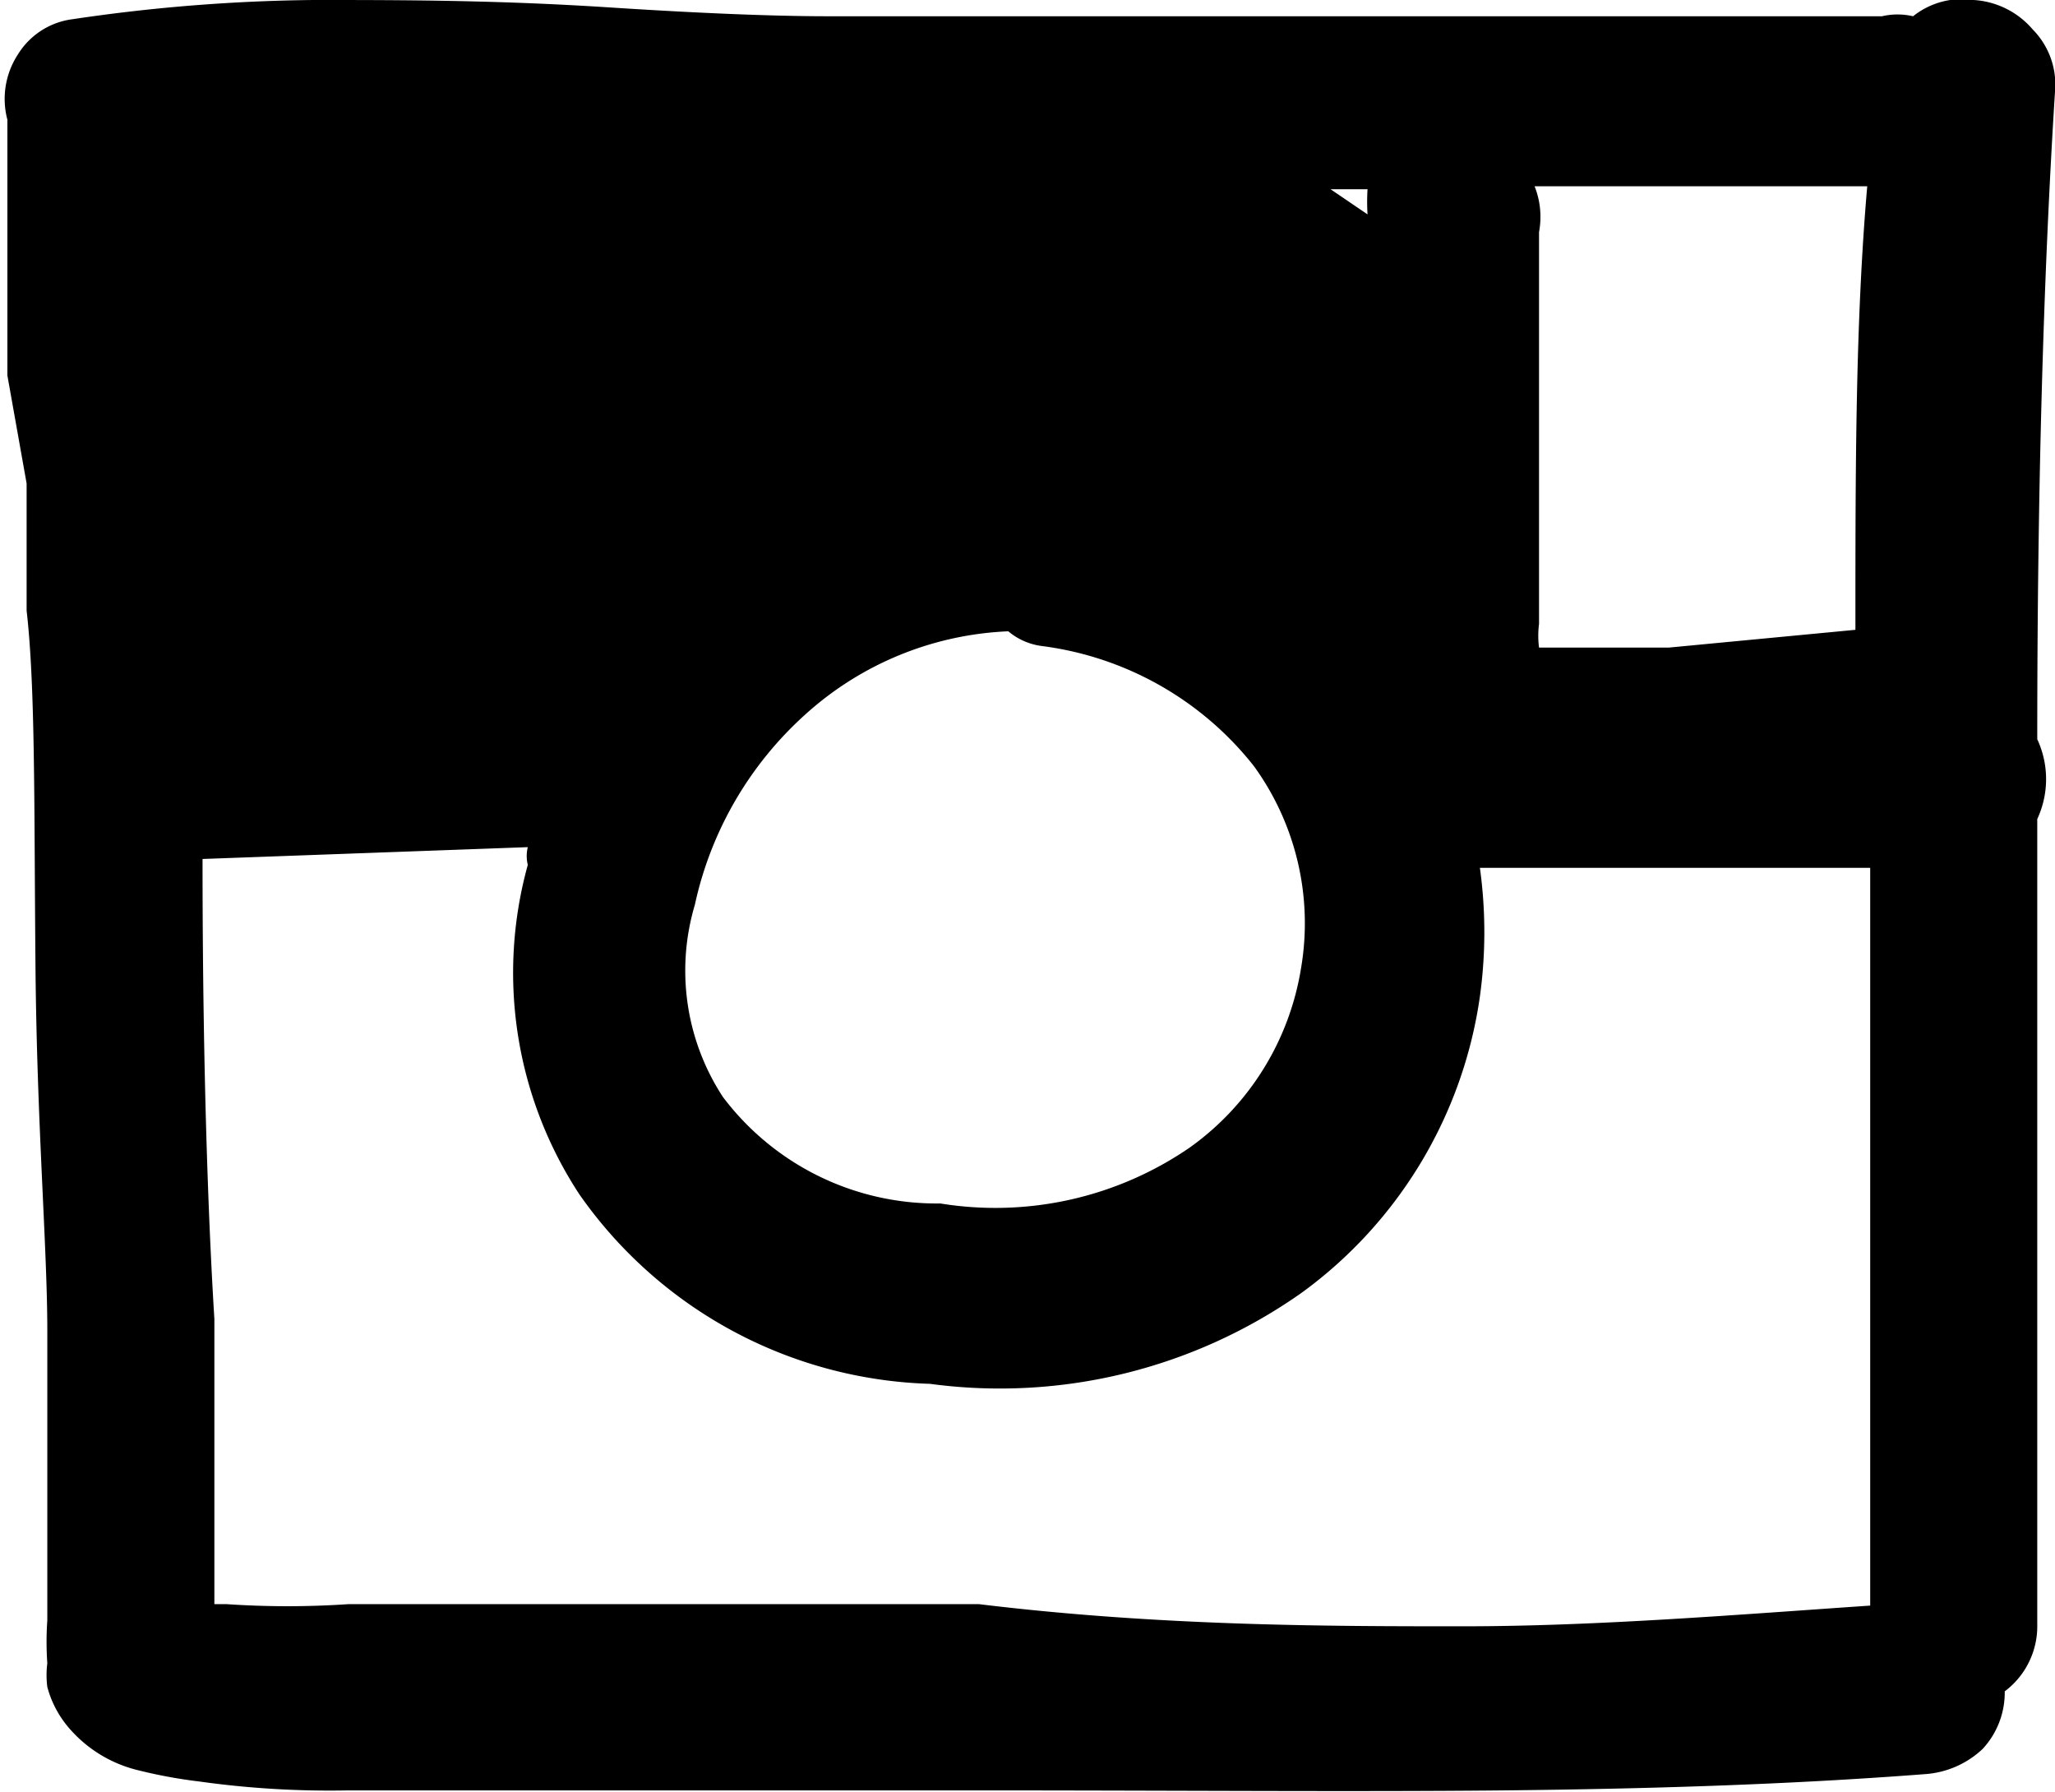 <svg xmlns="http://www.w3.org/2000/svg" viewBox="0 0 13.9 12.12"><title>instagram</title><g id="Layer_2" data-name="Layer 2"><g id="_Layer_" data-name="&lt;Layer&gt;"><path d="M.49.13A11.83,11.83,0,0,1,2.12,0c.58,0,1.23,0,2,.05S5.34.11,5.61.11h7.12a.46.46,0,0,1,.21,0A.53.53,0,0,1,13.35,0a.57.57,0,0,1,.4.2.53.53,0,0,1,.15.42Q13.78,2.52,13.78,5a.64.64,0,0,1,0,.54c0,.56,0,1.45,0,2.66s0,2.14,0,2.79a.55.55,0,0,1-.22.45.56.56,0,0,1-.15.39.63.63,0,0,1-.39.17c-.91.07-1.86.1-2.86.11s-2.17,0-3.5,0l-2.86,0H3l-.65,0a6.33,6.33,0,0,1-1-.06,3.34,3.34,0,0,1-.43-.08.89.89,0,0,1-.46-.29.7.7,0,0,1-.14-.27.63.63,0,0,1,0-.16,2.07,2.07,0,0,1,0-.29c0-.18,0-.42,0-.74,0-.1,0-.24,0-.42s0-.3,0-.33V9c0-.56-.07-1.38-.08-2.46s0-1.89-.06-2.41c0-.2,0-.49,0-.86L.05,2.54c0-.65,0-1.2,0-1.65V.81A.55.55,0,0,1,.12.37.51.51,0,0,1,.49.13ZM12.65,10.86c0-.59,0-1.45,0-2.58s0-1.93,0-2.41c-1.39,0-2.27,0-2.64,0a3.17,3.17,0,0,1,0,.87,3,3,0,0,1-1.2,2,3.54,3.54,0,0,1-2.52.62A3,3,0,0,1,3.92,8.08a2.73,2.73,0,0,1-.35-2.23.25.25,0,0,1,0-.12l-2.2.08c0,1.59.05,2.63.08,3.11v.54s0,.15,0,.33,0,.32,0,.41c0,.29,0,.5,0,.65h.08a6.09,6.09,0,0,0,.83,0c.26,0,.48,0,.64,0h.86l2.76,0C7.85,11,9,11,9.9,11S11.77,10.92,12.65,10.86ZM6.82,4.27a2.18,2.18,0,0,0-1.37.56A2.42,2.42,0,0,0,4.7,6.12a1.56,1.56,0,0,0,.19,1.3,1.81,1.81,0,0,0,1.47.72,2.32,2.32,0,0,0,1.69-.38A1.85,1.85,0,0,0,8.8,6.55a1.81,1.81,0,0,0-.32-1.37,2.18,2.18,0,0,0-1.43-.81A.44.44,0,0,1,6.82,4.27ZM9.25,1.45a1.36,1.36,0,0,1,0-.17H9Zm1.16.12q0,.39,0,1.65c0,.42,0,.75,0,1a.63.63,0,0,0,0,.16h.88l1.26-.12c0-1.09,0-2.08.08-3H10.38A.56.56,0,0,1,10.41,1.57Z"/></g></g></svg>